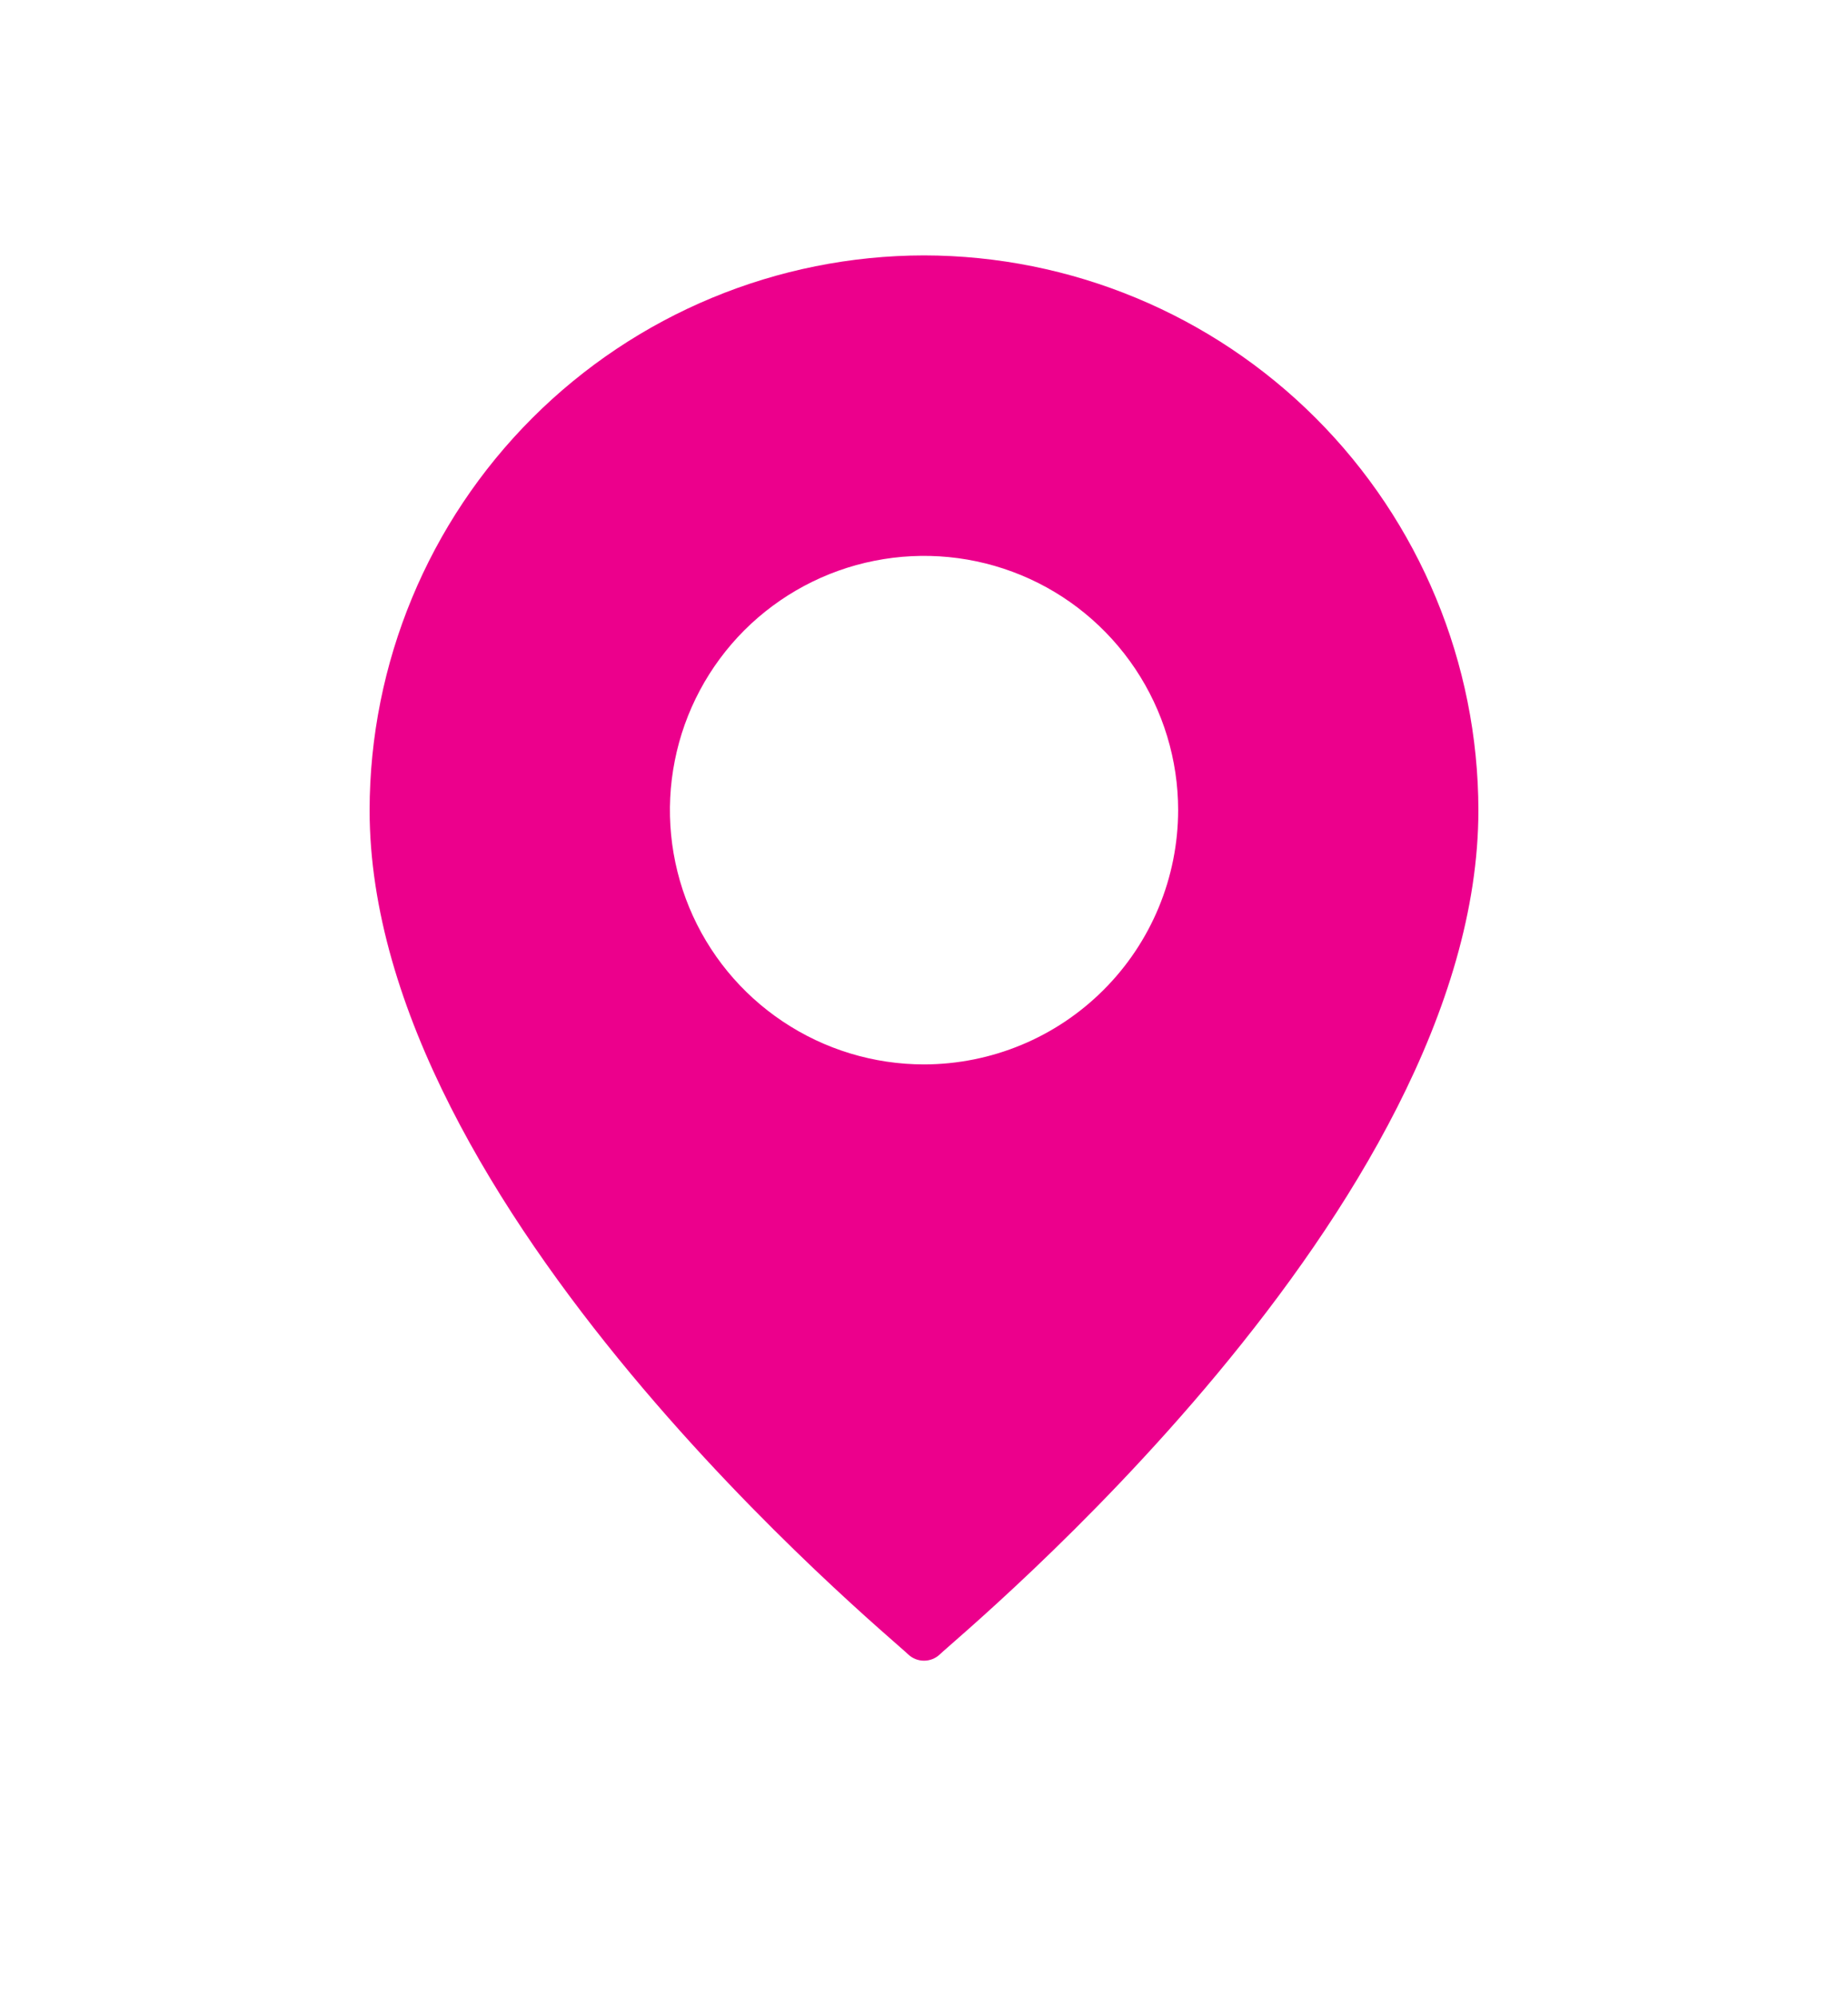 <svg width="25" height="27" viewBox="0 0 25 27" fill="none" xmlns="http://www.w3.org/2000/svg">
<path d="M12.5 3.453C10.512 3.456 8.606 4.247 7.2 5.653C5.794 7.059 5.003 8.965 5 10.953C5 16.337 11.988 22.081 12.284 22.366C12.342 22.422 12.419 22.453 12.5 22.453C12.581 22.453 12.658 22.422 12.716 22.366C13.012 22.081 20 16.337 20 10.953C19.997 8.965 19.206 7.059 17.8 5.653C16.394 4.247 14.488 3.456 12.5 3.453ZM12.5 14.391C11.82 14.391 11.155 14.189 10.59 13.811C10.025 13.434 9.584 12.897 9.324 12.269C9.064 11.64 8.996 10.949 9.129 10.283C9.261 9.616 9.589 9.003 10.069 8.522C10.55 8.042 11.163 7.714 11.829 7.582C12.496 7.449 13.187 7.517 13.816 7.777C14.444 8.037 14.98 8.478 15.358 9.043C15.736 9.609 15.938 10.273 15.938 10.953C15.937 11.865 15.575 12.739 14.93 13.383C14.286 14.028 13.412 14.39 12.5 14.391Z" fill="#EC008C"/>
</svg>
